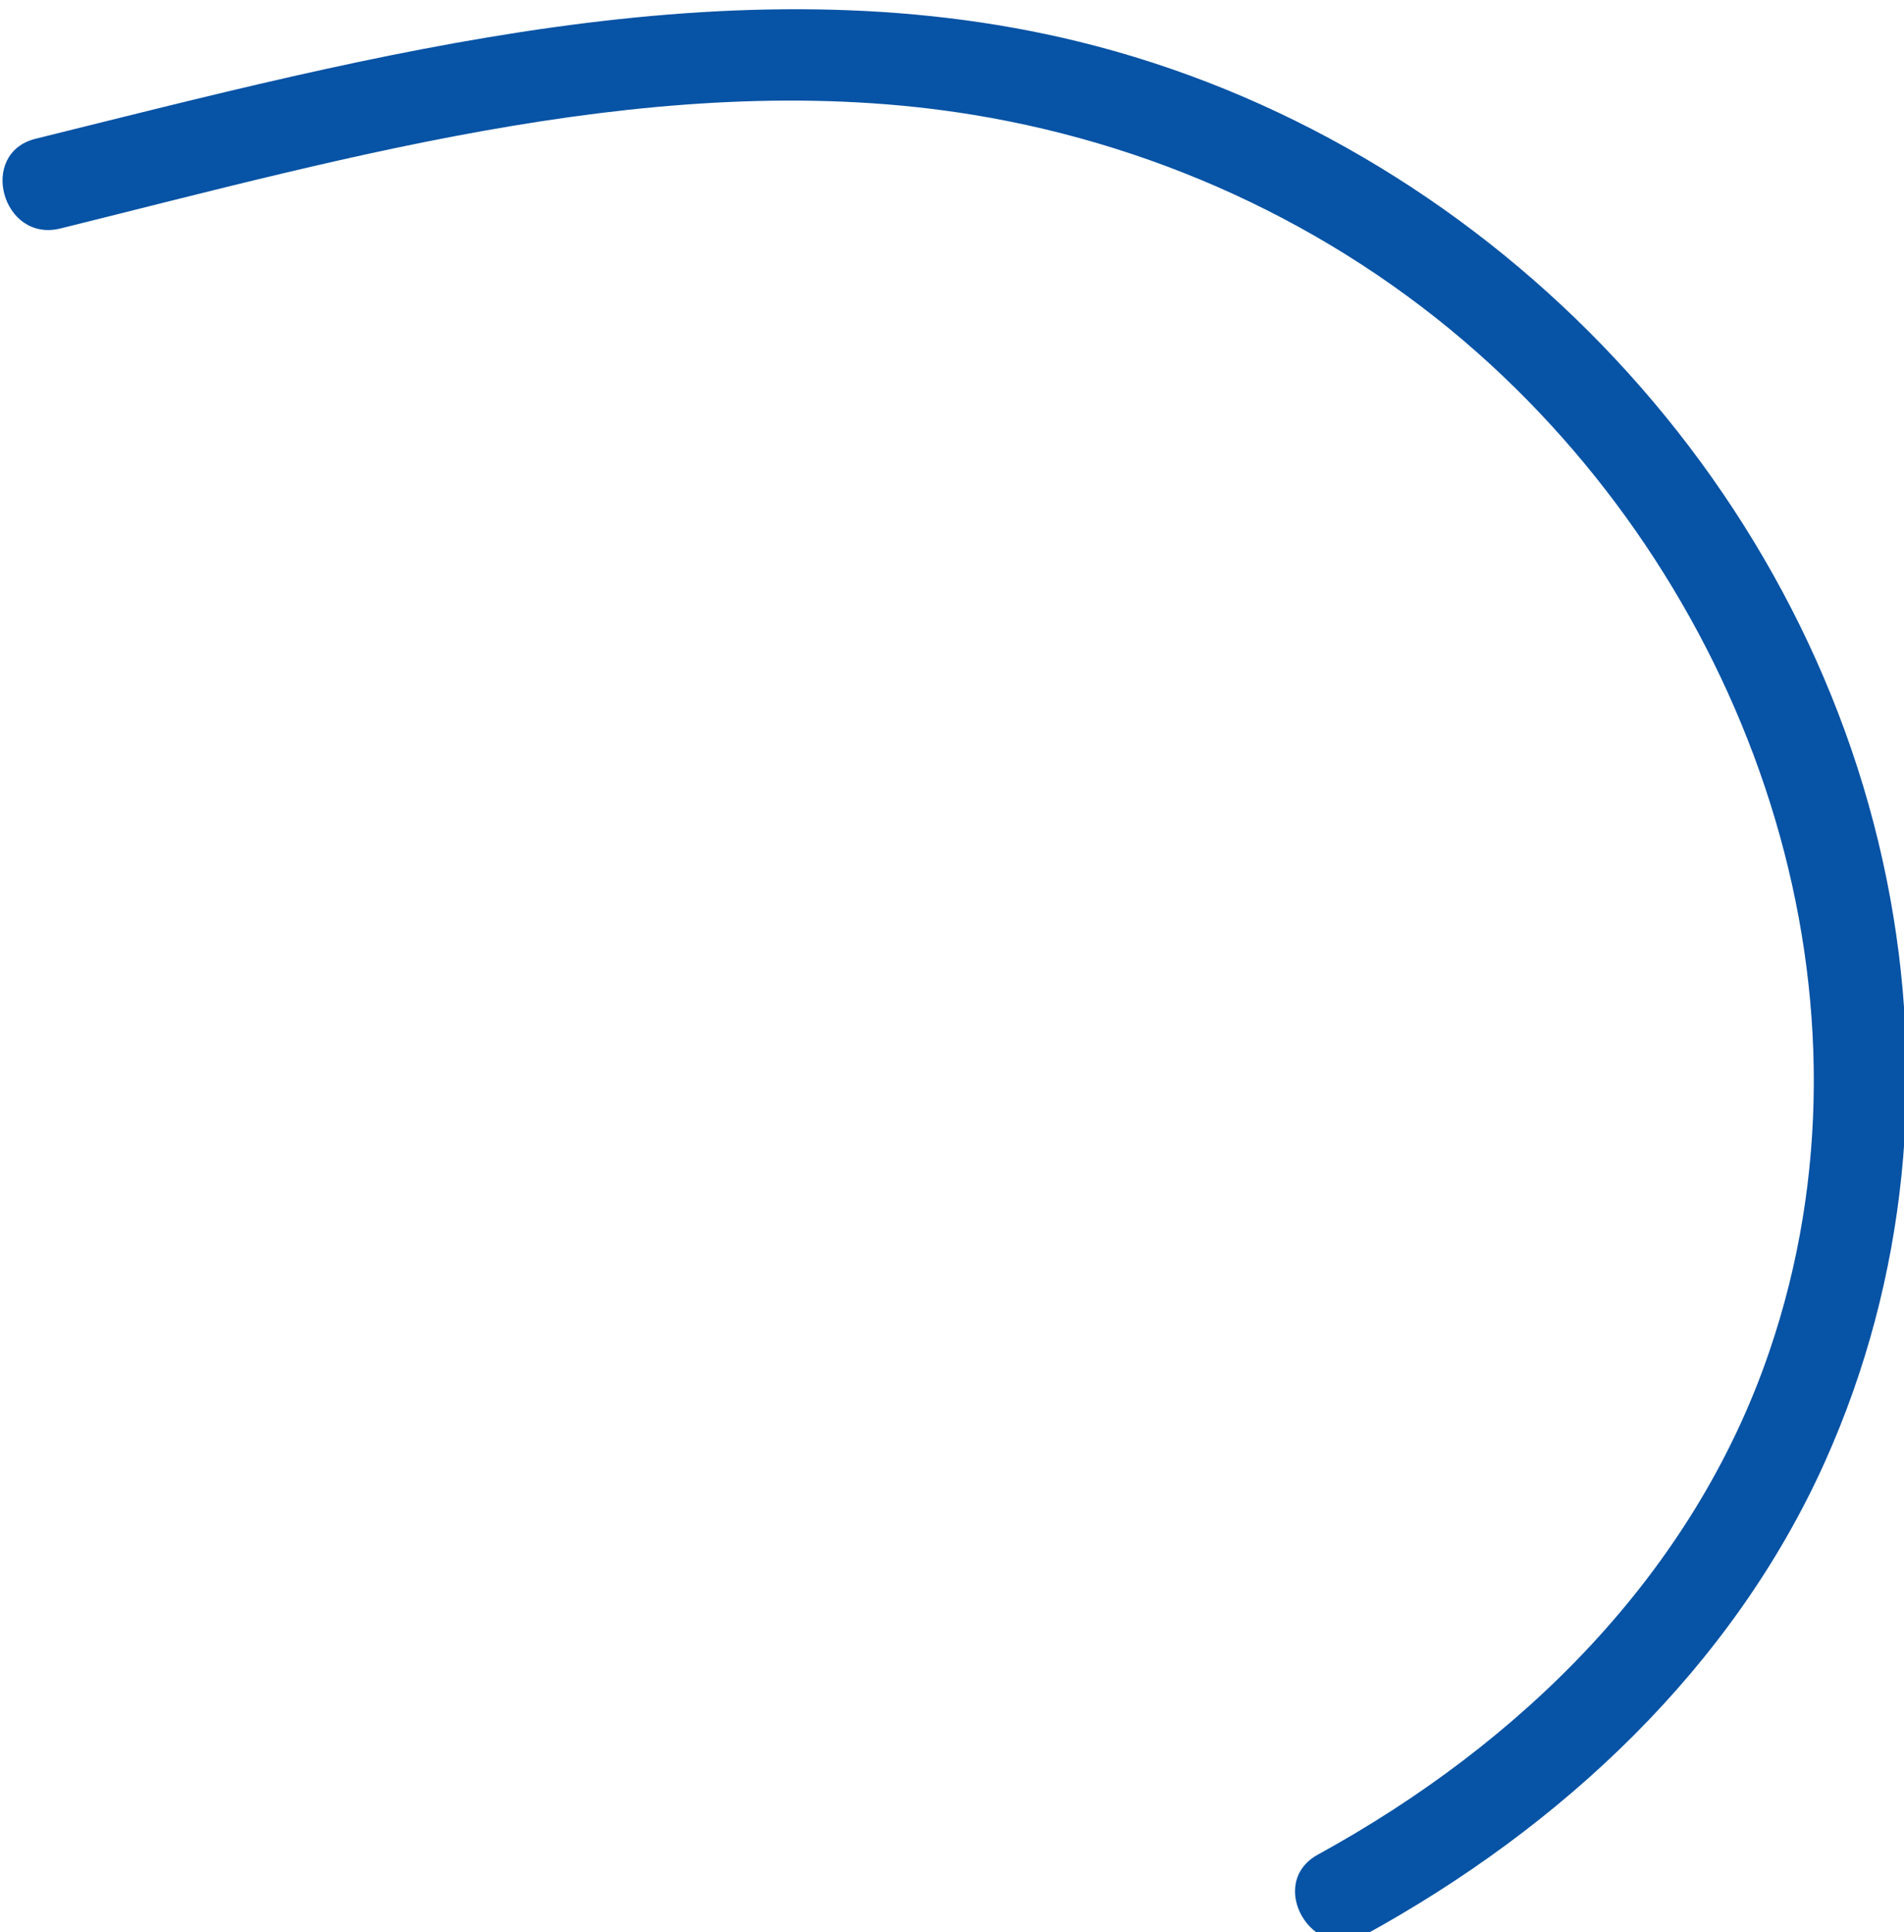 <svg width="100%" height="100%" style="overflow:visible;" preserveAspectRatio="none" viewBox="0 0 91.51 92.82" fill="none" xmlns="http://www.w3.org/2000/svg">
<g style="mix-blend-mode:multiply">
<path d="M2.902 10.978C16.949 7.5 32.173 3.131 46.757 5.514C56.027 7.03 64.737 11.164 71.663 17.537C84.48 29.328 90.786 48.118 85.036 64.941C81.38 75.649 73.098 83.757 63.344 89.107C60.823 90.49 63.075 94.351 65.596 92.968C75.032 87.796 83.269 80.139 87.724 70.204C91.66 61.425 92.576 51.687 90.68 42.271C86.751 22.77 71.103 6.719 51.852 2.002C35.254 -2.067 17.858 2.669 1.714 6.666C-1.076 7.356 0.105 11.668 2.902 10.978Z" fill="#0753A5"/>
</g>
</svg>
